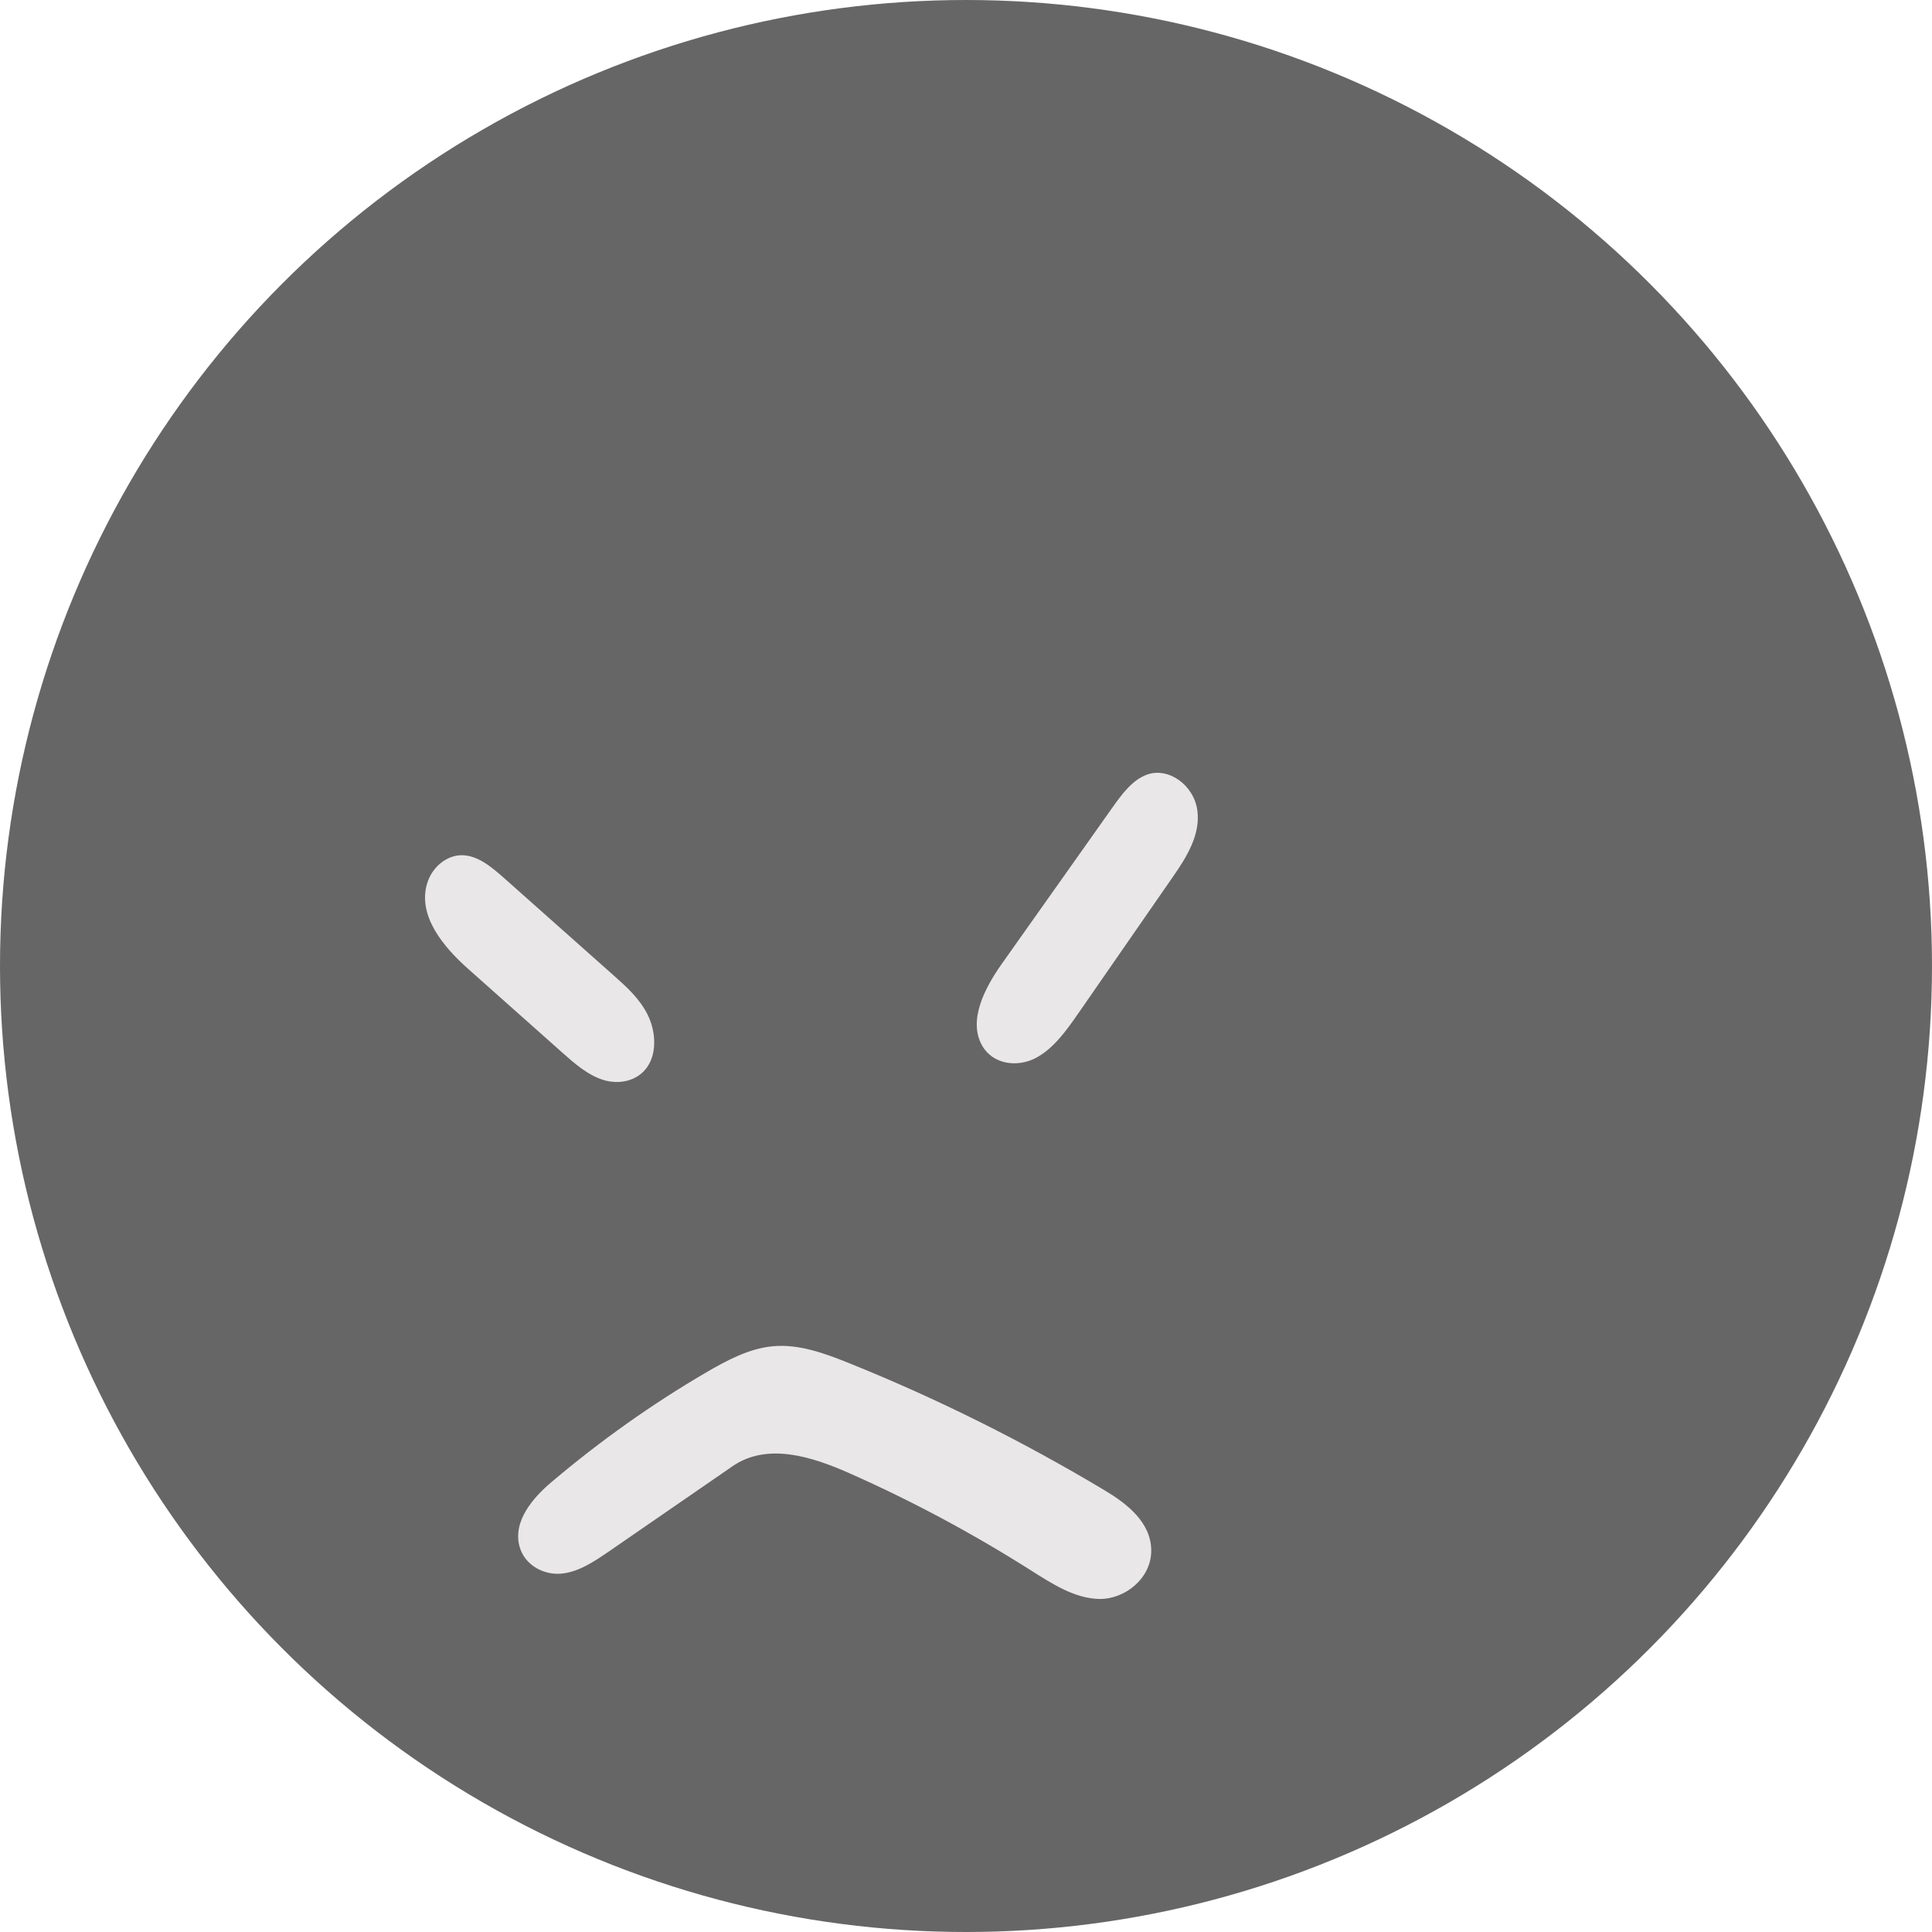 <svg width="50" height="50" viewBox="0 0 50 50" fill="none" xmlns="http://www.w3.org/2000/svg">
<circle cx="25" cy="25" r="25" fill="#666666"/>
<path d="M13.444 40.02C13.269 39.366 13.794 38.76 14.275 38.354C15.534 37.288 16.87 36.341 18.264 35.525C18.815 35.203 19.391 34.896 20.008 34.84C20.684 34.78 21.349 35.026 21.989 35.284C24.255 36.197 26.463 37.297 28.592 38.572C29.154 38.908 29.785 39.39 29.794 40.116C29.803 40.852 29.106 41.387 28.464 41.381C27.821 41.375 27.234 40.992 26.672 40.636C25.166 39.682 23.604 38.846 21.999 38.134C21.017 37.698 19.86 37.324 18.958 37.946C17.897 38.677 16.836 39.408 15.775 40.14C15.388 40.406 14.984 40.68 14.534 40.725C14.084 40.77 13.577 40.514 13.444 40.02Z" fill="#E9E7E7"/>
<path d="M25.421 27.066C25.042 26.411 25.491 25.56 25.923 24.949C26.877 23.601 27.831 22.253 28.785 20.905C29.036 20.551 29.309 20.179 29.69 20.045C30.242 19.849 30.898 20.318 30.987 20.972C31.073 21.602 30.707 22.185 30.36 22.684C29.547 23.858 28.733 25.032 27.92 26.206C27.602 26.665 27.267 27.139 26.801 27.383C26.336 27.626 25.703 27.554 25.421 27.066Z" fill="#E9E7E7"/>
<path d="M11.951 22.133C12.364 22.134 12.724 22.439 13.051 22.729C13.997 23.569 14.942 24.41 15.888 25.25C16.216 25.541 16.552 25.844 16.759 26.256C16.965 26.669 17.011 27.224 16.759 27.602C16.505 27.983 16.018 28.075 15.614 27.949C15.209 27.823 14.867 27.522 14.536 27.227C13.729 26.51 12.922 25.792 12.115 25.074C11.489 24.518 10.79 23.7 11.059 22.847C11.191 22.431 11.564 22.132 11.951 22.133Z" fill="#E9E7E7"/>
</svg>
